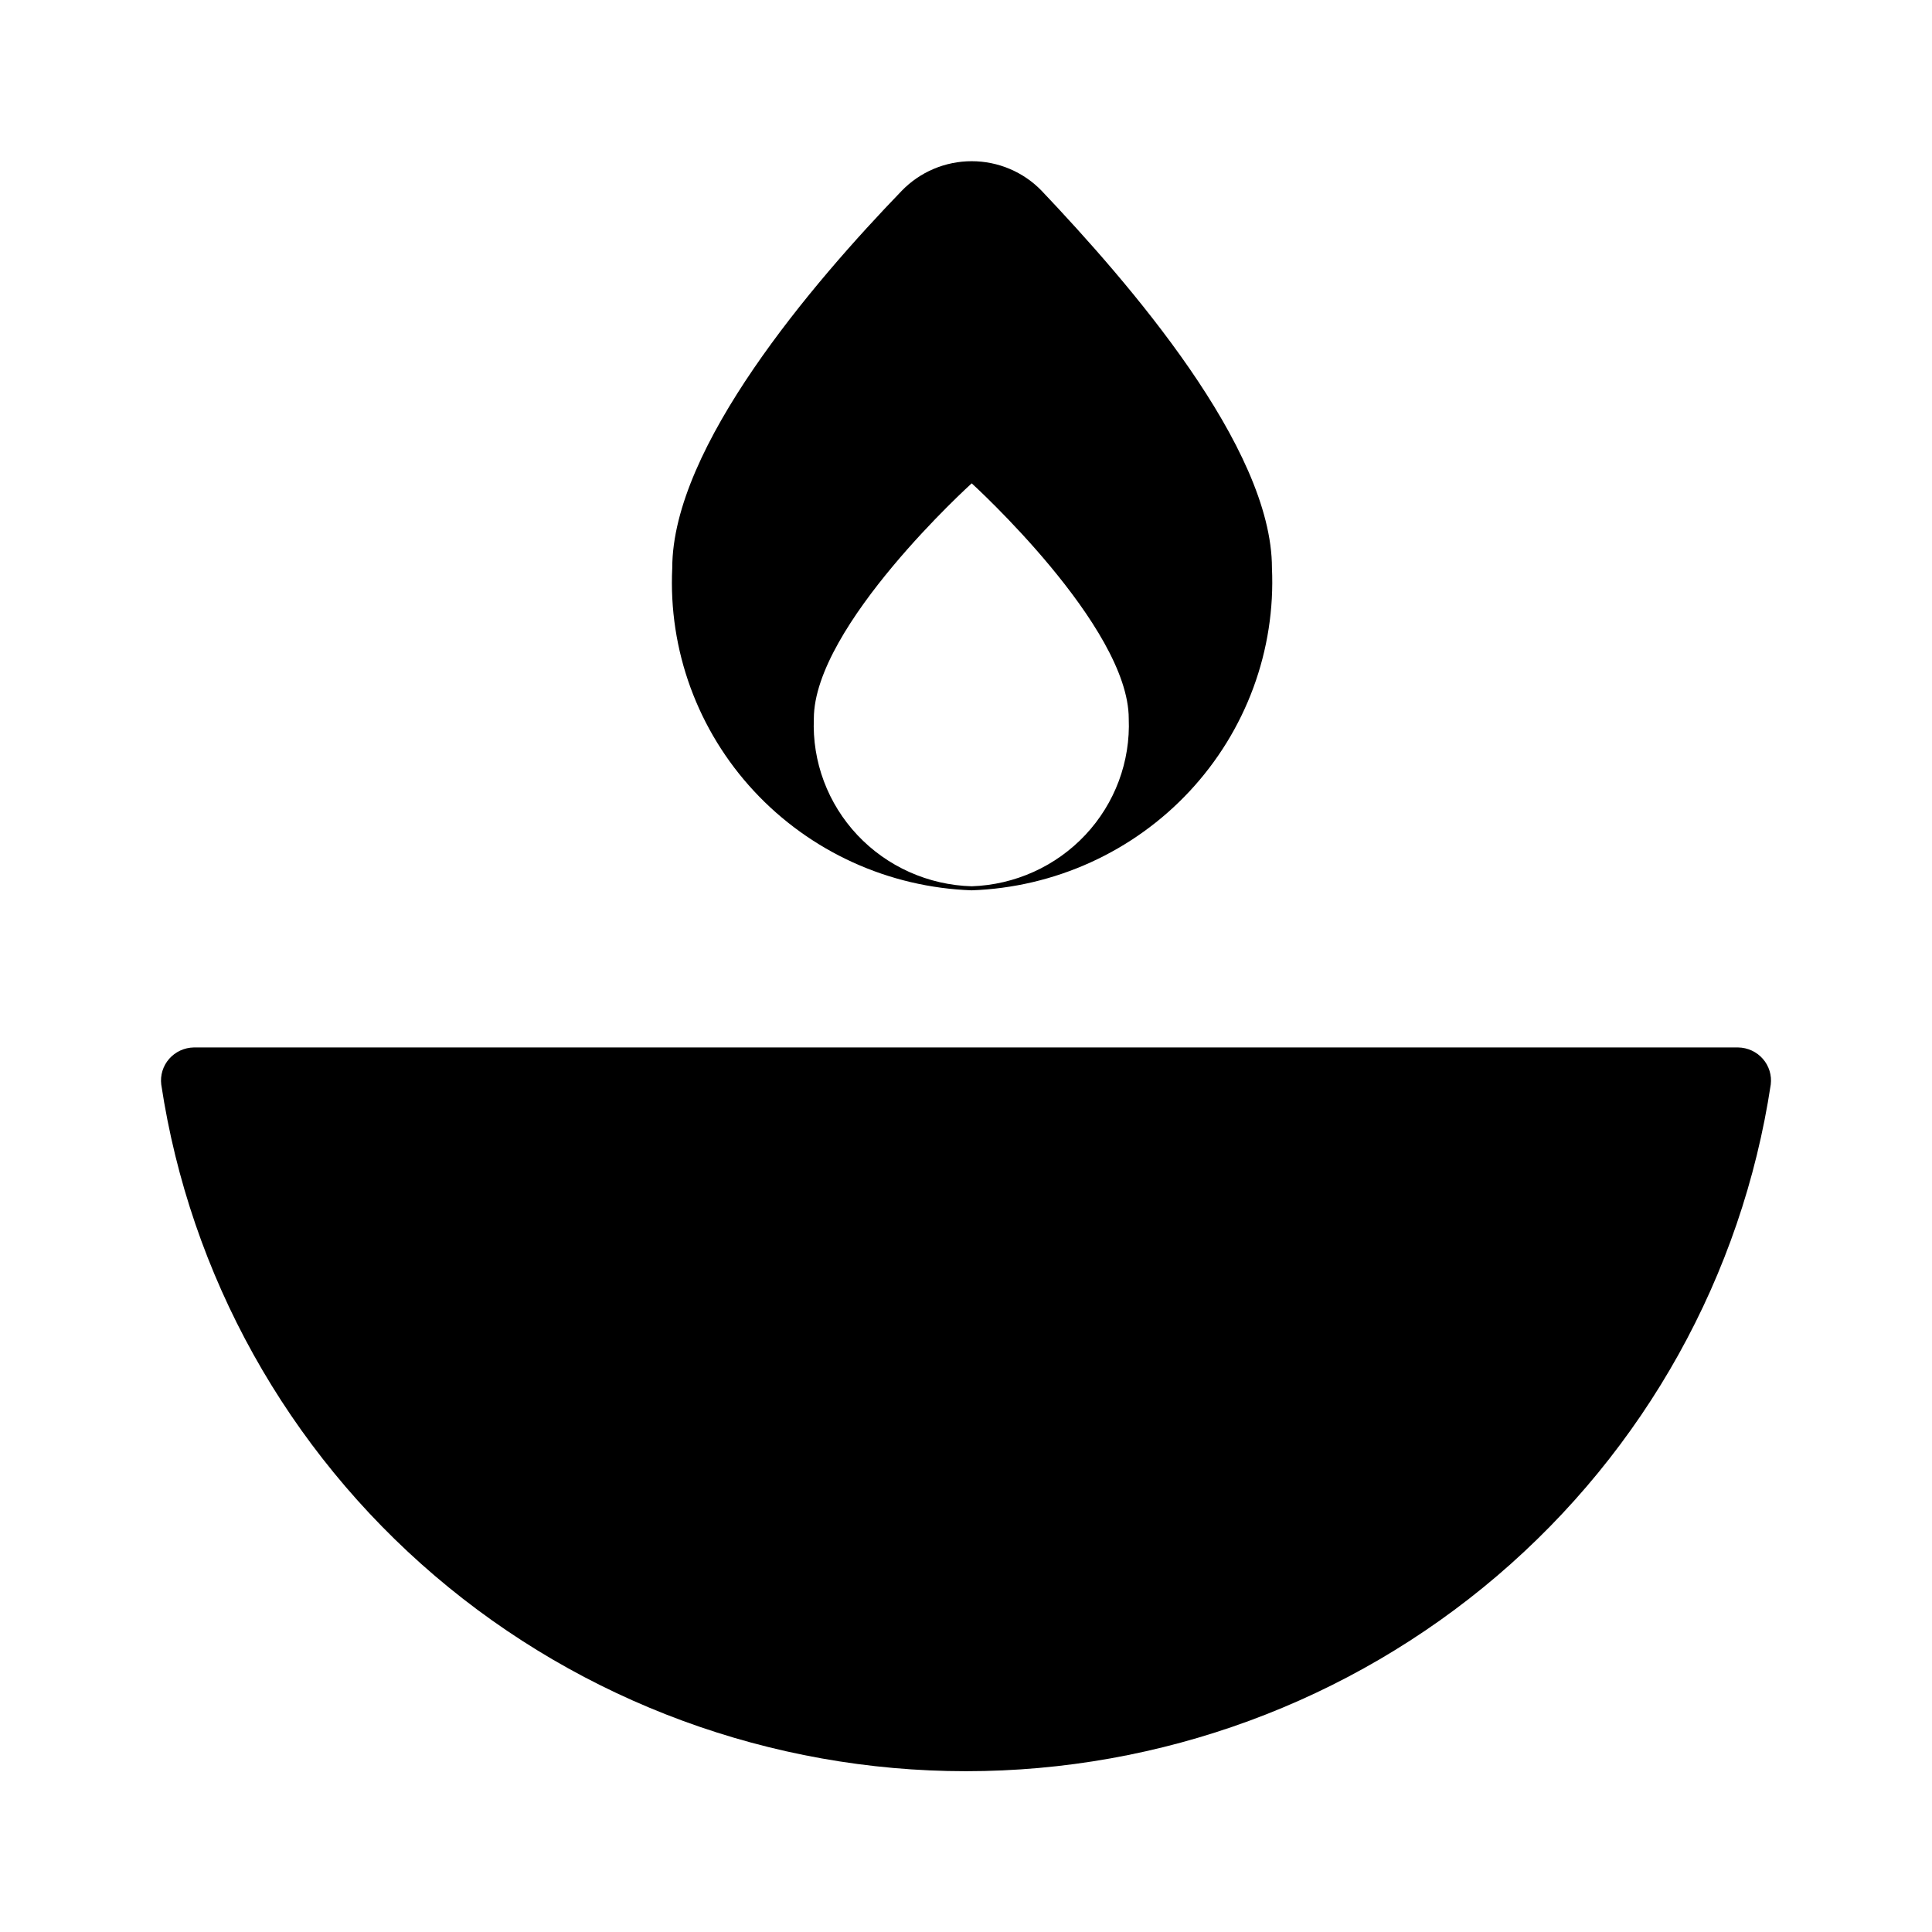 <svg viewBox="0 0 512 512" xmlns="http://www.w3.org/2000/svg">
<g id="mono_religion">
<g id="Vector">
<path fill-rule="evenodd" clip-rule="evenodd" d="M337.08 150.517C337.571 161.313 335.897 172.098 332.155 182.249C328.413 192.401 322.677 201.717 315.279 209.66C307.88 217.604 298.965 224.016 289.05 228.527C279.134 233.038 268.414 235.559 257.509 235.943C246.613 235.559 235.903 233.038 225.999 228.524C216.095 224.01 207.194 217.594 199.812 209.648C192.431 201.702 186.715 192.383 182.997 182.233C179.28 172.082 177.633 161.302 178.154 150.517C178.154 118.482 215.459 74.915 238.964 50.569C241.36 48.088 244.238 46.113 247.425 44.764C250.613 43.415 254.043 42.72 257.509 42.72C260.975 42.72 264.405 43.415 267.593 44.764C270.78 46.113 273.658 48.088 276.054 50.569C299.127 74.915 337.08 118.482 337.08 150.517ZM299.129 190.453C299.36 196.081 298.465 201.698 296.495 206.982C294.525 212.265 291.519 217.111 287.651 221.239C283.783 225.368 279.129 228.698 273.956 231.038C268.783 233.378 263.194 234.682 257.511 234.875C251.809 234.71 246.196 233.426 240.999 231.098C235.801 228.771 231.121 225.445 227.23 221.313C223.34 217.182 220.315 212.327 218.332 207.03C216.349 201.732 215.446 196.098 215.677 190.453C215.677 165.893 257.511 128.092 257.511 128.092C257.511 128.092 299.129 165.893 299.129 190.453Z"/>
<path d="M464.226 278.405C463.102 277.887 461.881 277.608 460.642 277.588H51.358C50.119 277.608 48.898 277.887 47.774 278.405C46.651 278.924 45.65 279.67 44.836 280.597C44.023 281.523 43.415 282.609 43.053 283.783C42.691 284.957 42.581 286.193 42.733 287.412C50.375 338.016 76.108 384.221 115.248 417.619C154.389 451.016 204.336 469.387 256 469.387C307.664 469.387 357.611 451.016 396.752 417.619C435.893 384.221 461.625 338.016 469.267 287.412C469.419 286.193 469.31 284.957 468.947 283.783C468.585 282.609 467.977 281.523 467.164 280.597C466.35 279.67 465.35 278.924 464.226 278.405Z"/>
</g>
</g>
</svg>

